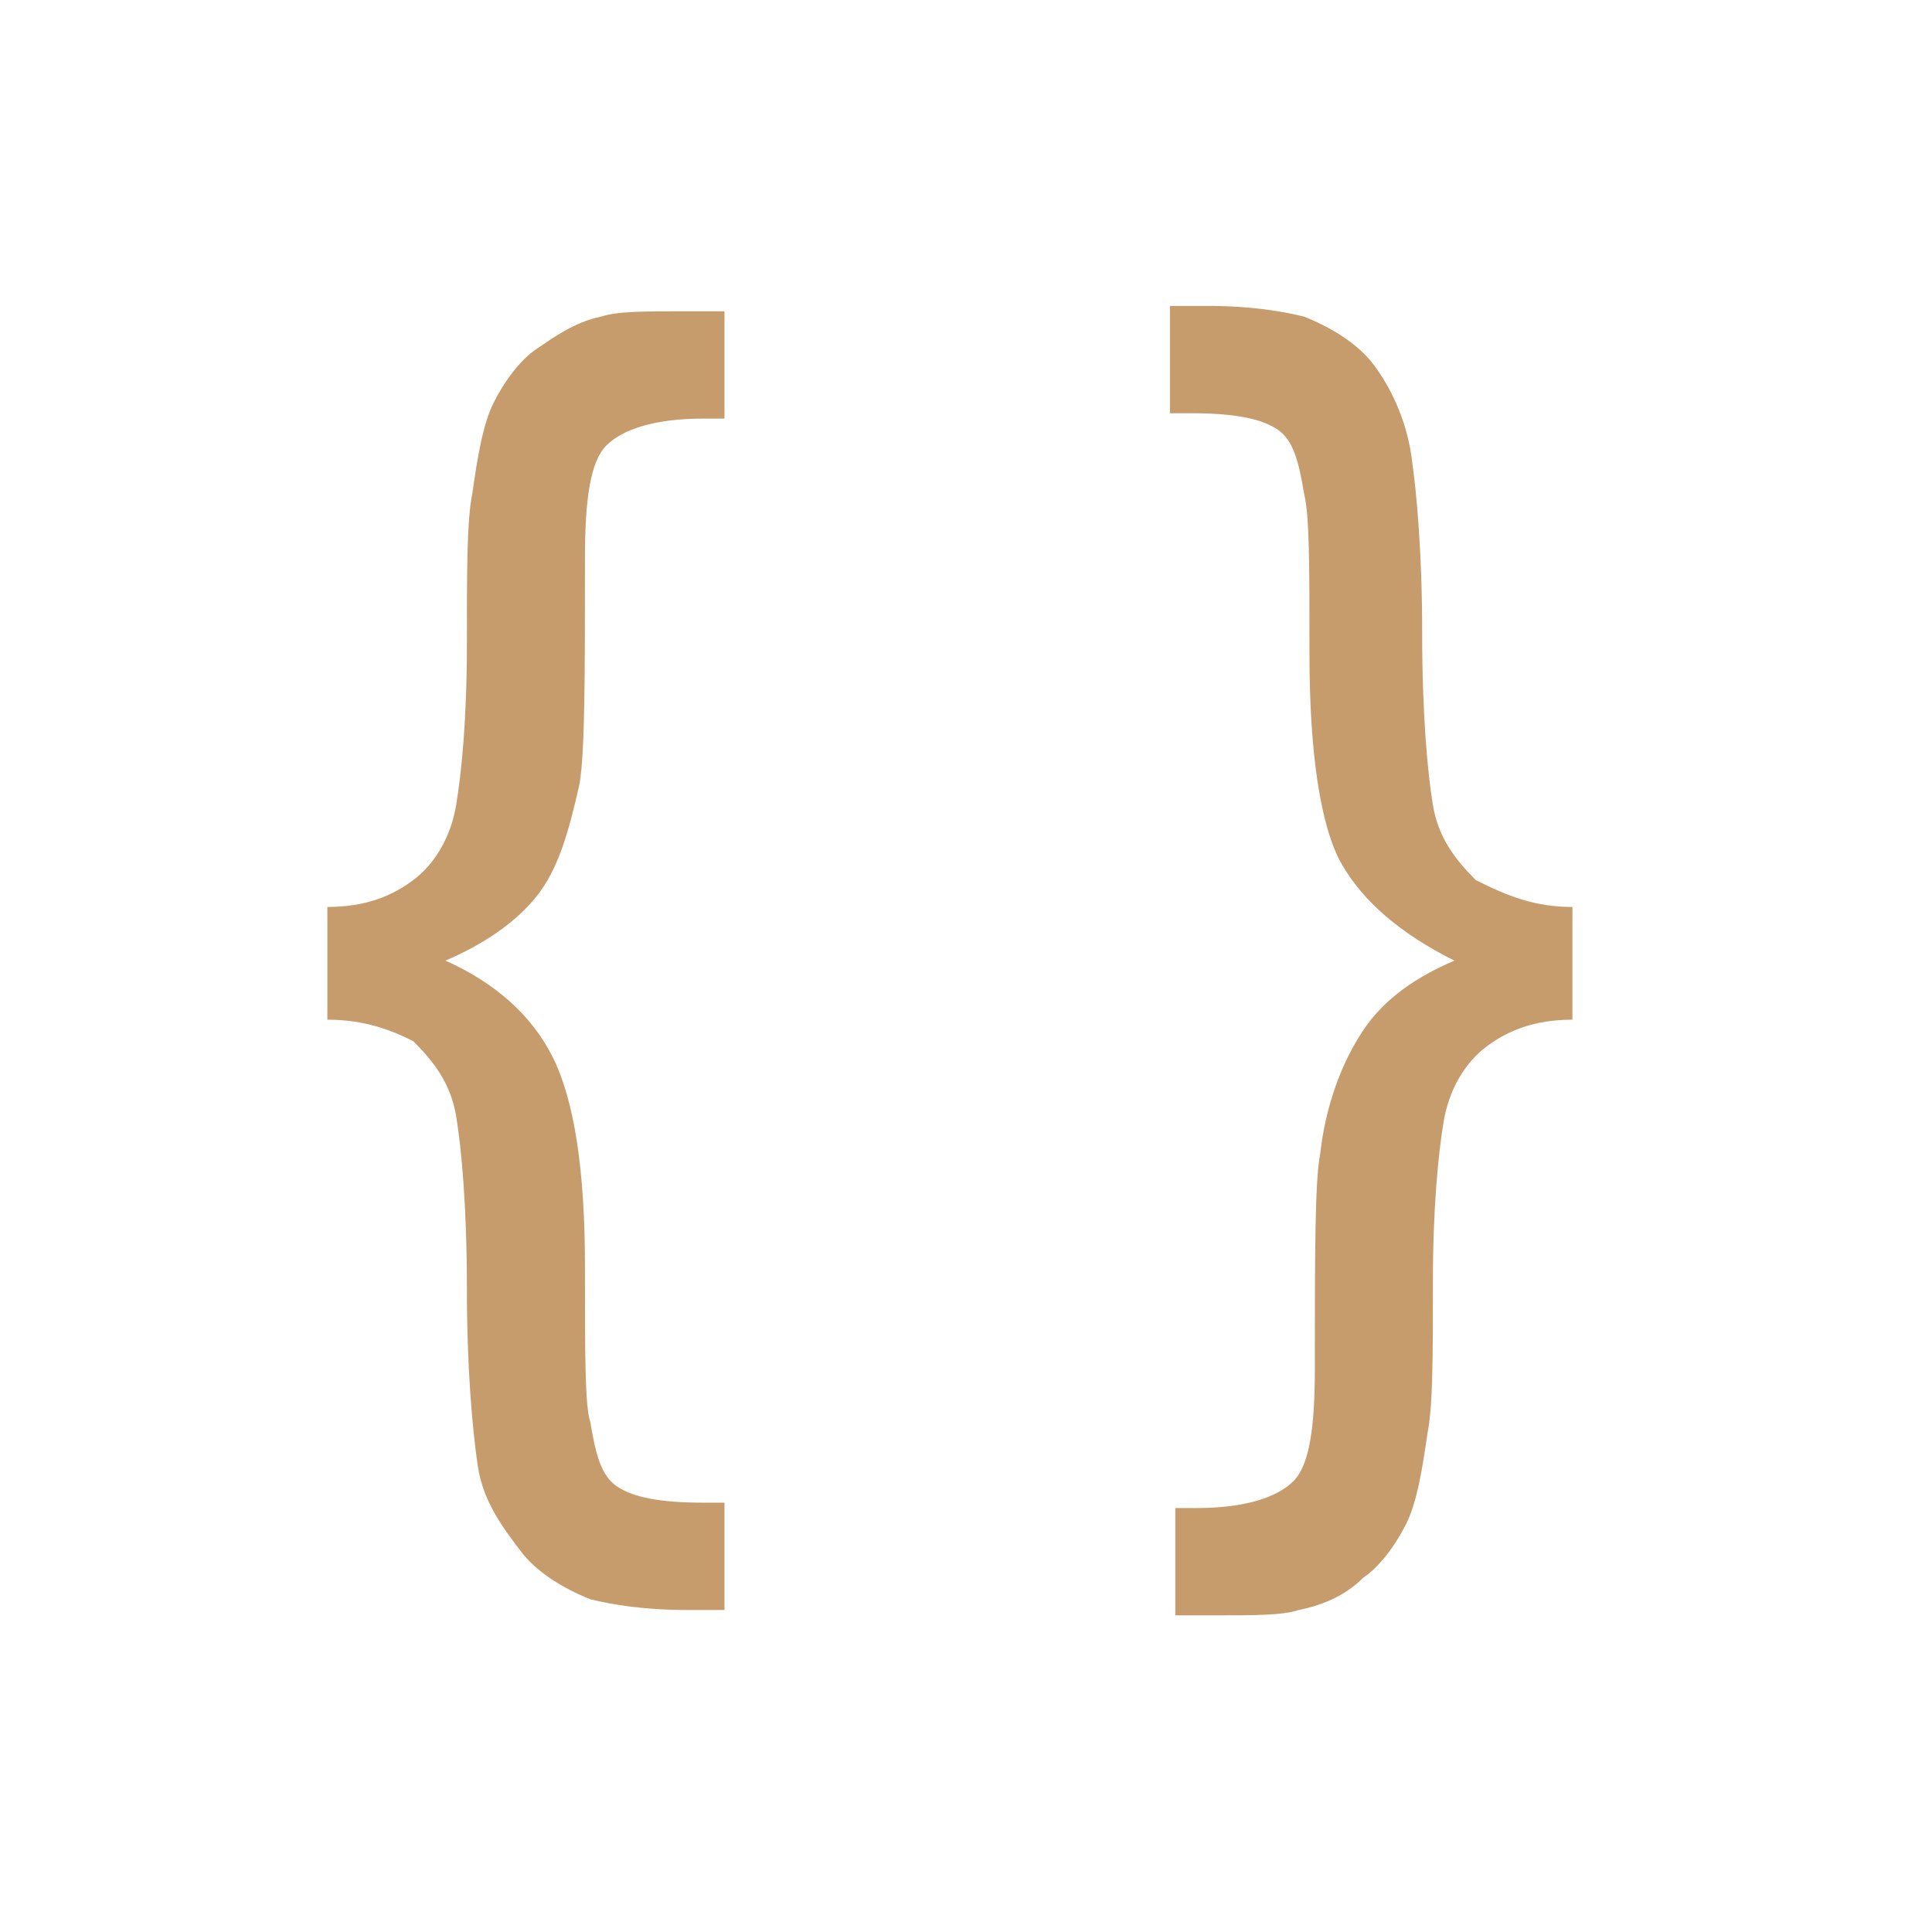 <?xml version="1.0" encoding="utf-8"?>
<!-- Generator: Adobe Illustrator 21.0.0, SVG Export Plug-In . SVG Version: 6.00 Build 0)  -->
<svg version="1.1" id="Layer_1" xmlns="http://www.w3.org/2000/svg" xmlns:xlink="http://www.w3.org/1999/xlink" x="0px" y="0px"
	 viewBox="0 0 36 36" style="enable-background:new 0 0 36 36;" xml:space="preserve">
<style type="text/css">
	.st0{fill:#C69C6D;}
</style>
<g>
	<path class="st0" d="M6.1,16.9c0.7,0,1.2-0.2,1.6-0.5s0.7-0.8,0.8-1.4s0.2-1.6,0.2-3s0-2.3,0.1-2.8c0.1-0.7,0.2-1.3,0.4-1.7
		s0.5-0.8,0.8-1s0.7-0.5,1.2-0.6c0.3-0.1,0.8-0.1,1.6-0.1h0.7v2h-0.4c-0.9,0-1.5,0.2-1.8,0.5s-0.4,1-0.4,2.1c0,2.2,0,3.6-0.1,4.2
		c-0.2,0.9-0.4,1.6-0.8,2.1S9,17.6,8.3,17.9c0.9,0.4,1.6,1,2,1.8s0.6,2.1,0.6,3.9c0,1.7,0,2.6,0.1,2.9c0.1,0.6,0.2,1,0.5,1.2
		s0.8,0.3,1.6,0.3h0.4v2h-0.7c-0.8,0-1.4-0.1-1.8-0.2c-0.5-0.2-1-0.5-1.3-0.9S9,28,8.9,27.3c-0.1-0.7-0.2-1.8-0.2-3.3
		s-0.1-2.6-0.2-3.2s-0.4-1-0.8-1.4C7.3,19.2,6.8,19,6.1,19V16.9z"/>
	<path class="st0" d="M29.3,16.9V19c-0.7,0-1.2,0.2-1.6,0.5c-0.4,0.3-0.7,0.8-0.8,1.4c-0.1,0.6-0.2,1.6-0.2,3c0,1.4,0,2.3-0.1,2.8
		c-0.1,0.7-0.2,1.3-0.4,1.7c-0.2,0.4-0.5,0.8-0.8,1c-0.3,0.3-0.7,0.5-1.2,0.6c-0.3,0.1-0.8,0.1-1.6,0.1h-0.7v-2h0.4
		c0.9,0,1.5-0.2,1.8-0.5c0.3-0.3,0.4-1,0.4-2.1c0-2.1,0-3.5,0.1-4c0.1-0.9,0.4-1.7,0.8-2.3c0.4-0.6,1-1,1.7-1.3
		c-1-0.5-1.7-1.1-2.1-1.8s-0.6-2.1-0.6-3.9c0-1.7,0-2.6-0.1-3c-0.1-0.6-0.2-1-0.5-1.2c-0.3-0.2-0.8-0.3-1.6-0.3h-0.4v-2h0.7
		c0.8,0,1.4,0.1,1.8,0.2c0.5,0.2,1,0.5,1.3,0.9s0.6,1,0.7,1.7c0.1,0.7,0.2,1.8,0.2,3.3s0.1,2.6,0.2,3.2s0.4,1,0.8,1.4
		C28.1,16.7,28.6,16.9,29.3,16.9z"/>
</g>
</svg>
